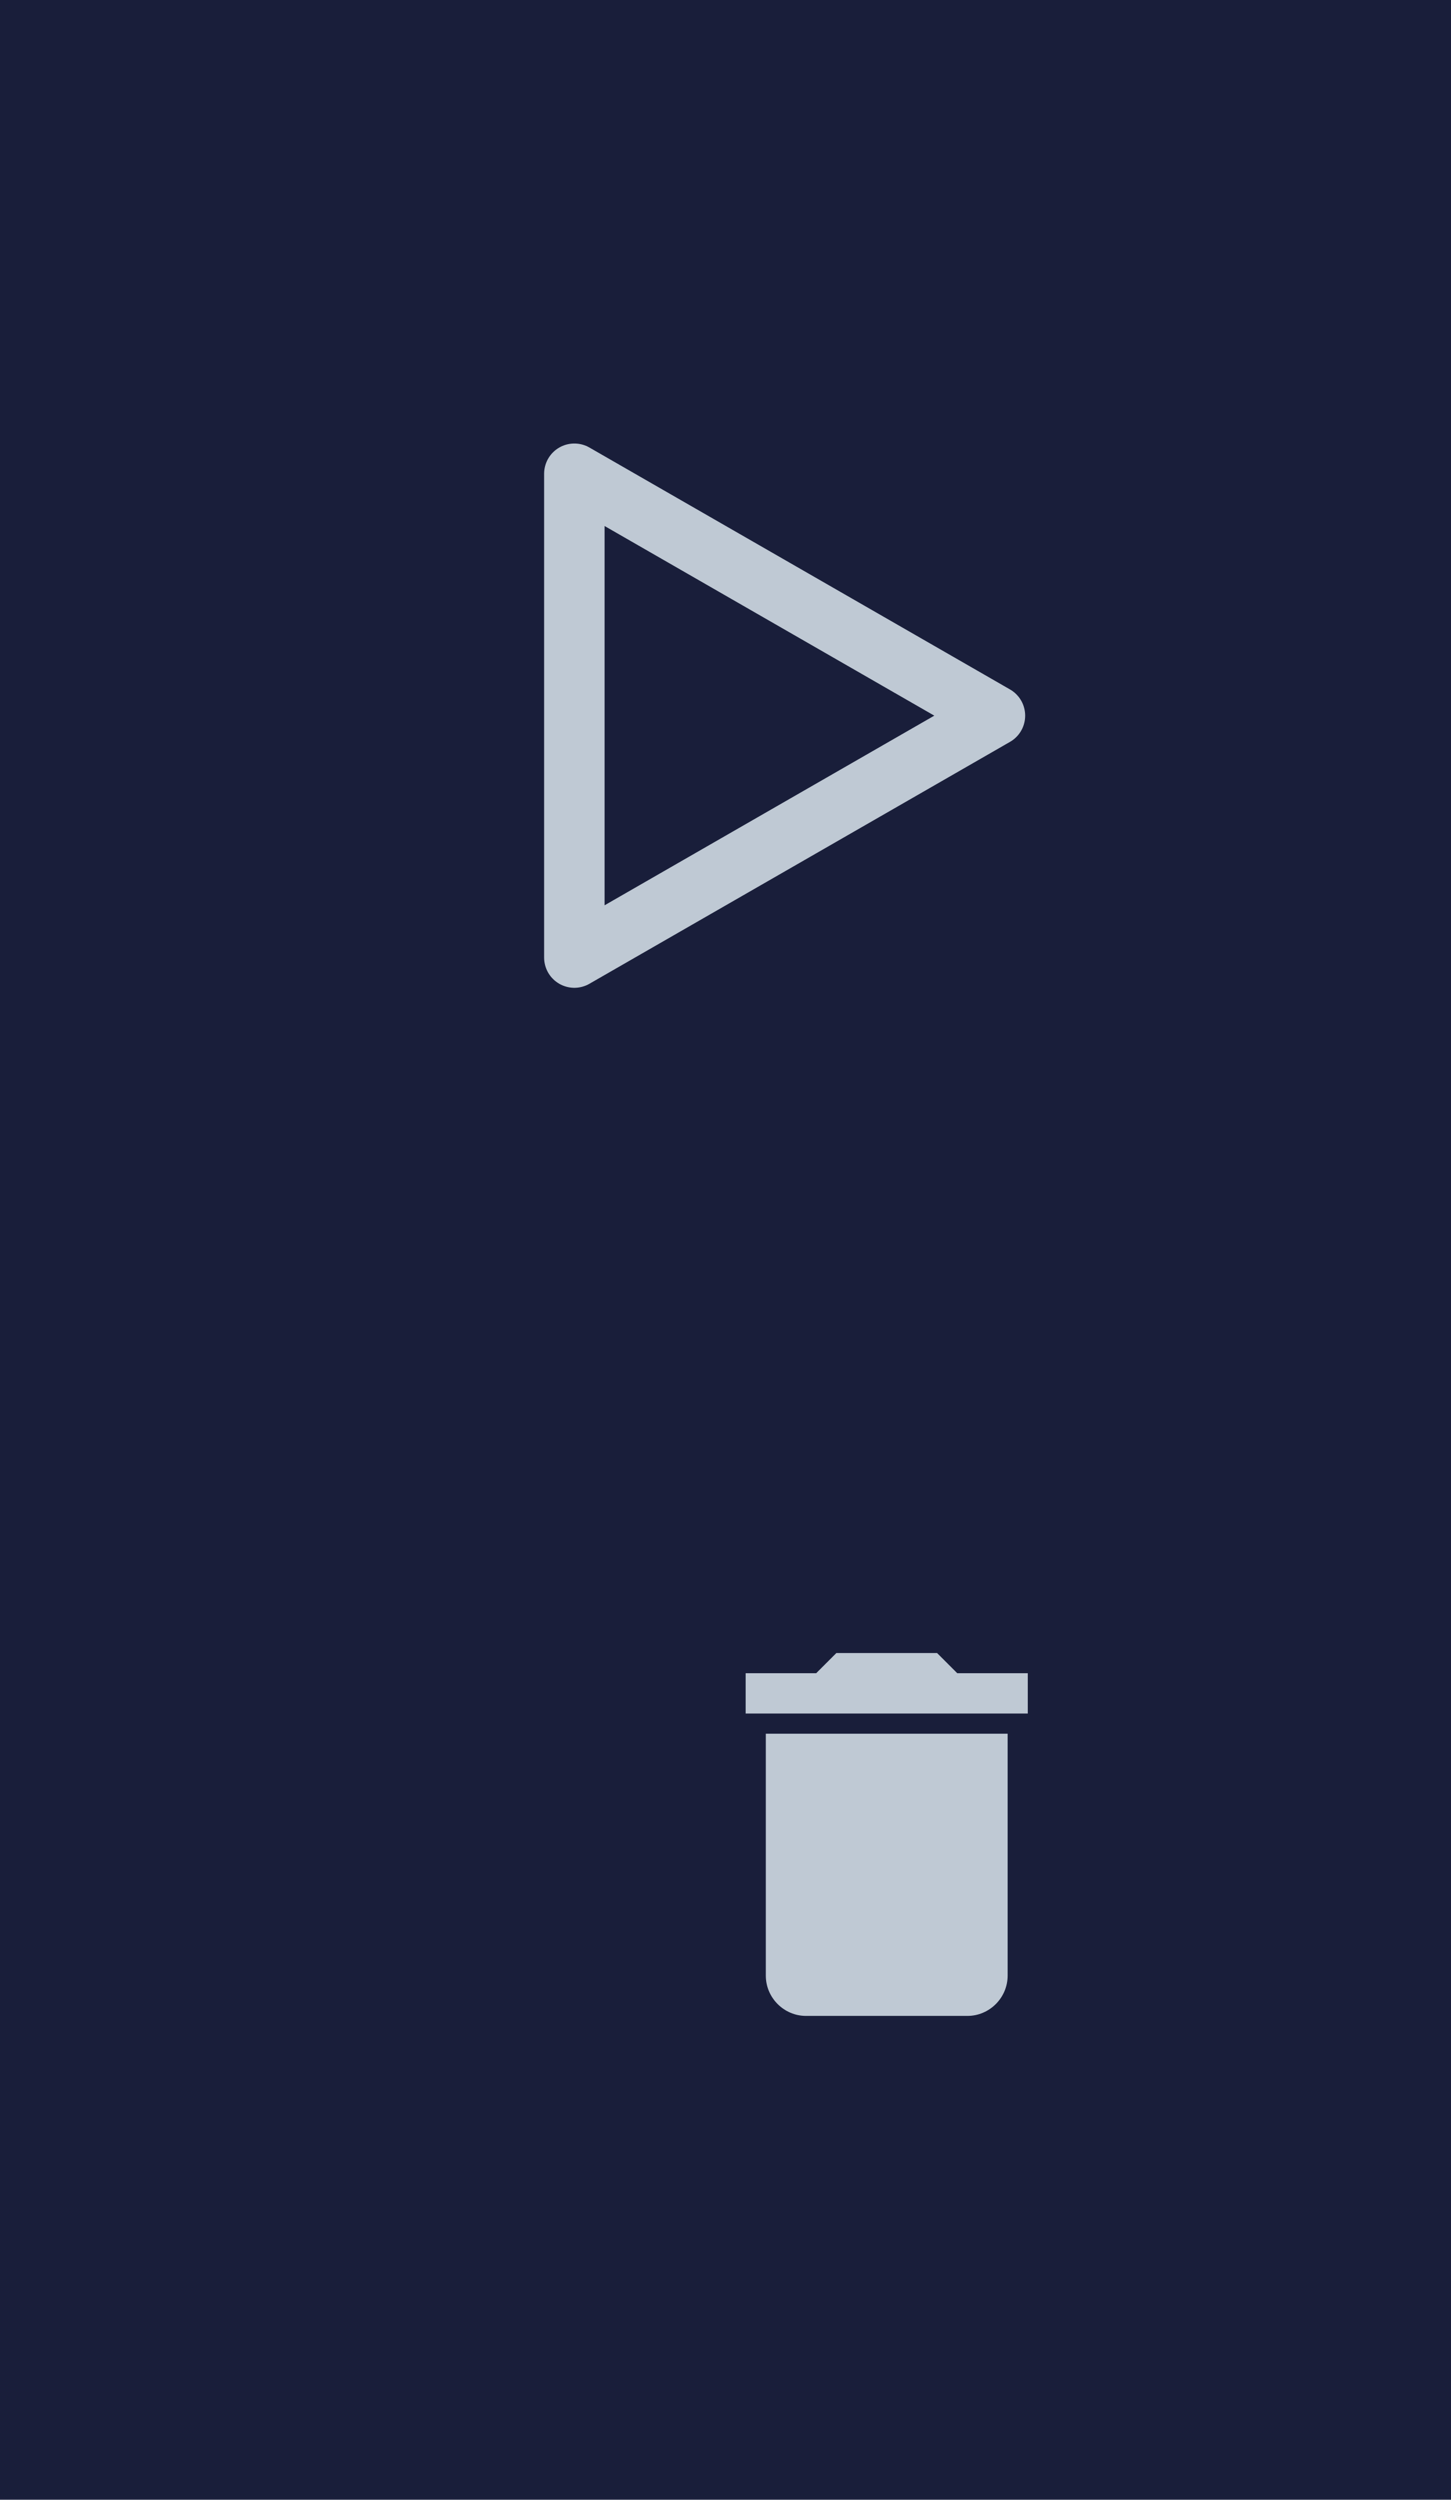 <svg width="72" height="124" xmlns="http://www.w3.org/2000/svg"><g><path d="M0 124h72V0H0v124z" fill="#191e3a" fill-rule="evenodd"/><g><g><g transform="translate(43.5 33.5)"><filter id="a" y="-27%" height="154%" x="-27%" width="154%"><feGaussianBlur in="SourceAlpha" stdDeviation="1.25"/><feOffset result="oBlur"/><feFlood flood-color="#000" flood-opacity=".502"/><feComposite in2="oBlur" operator="in"/><feMerge><feMergeNode/><feMergeNode in="SourceGraphic"/></feMerge></filter><path transform="translate(-18.5 -18.5)" d="M0 34a3 3 0 0 0 3 3h31a3 3 0 0 0 3-3V3a3 3 0 0 0-3-3H3a3 3 0 0 0-3 3v31z" fill="#191e3a" fill-rule="evenodd" filter="url(#a)"/></g><path d="M49.37 35.5l-20.87 12v-24l20.87 12z" stroke-linecap="round" stroke="#bfc9d4" stroke-width="3" stroke-linejoin="round" fill="none"/></g><g><g transform="translate(43.5 90.5)"><filter id="b" y="-27%" height="154%" x="-27%" width="154%"><feGaussianBlur in="SourceAlpha" stdDeviation="1.25"/><feOffset result="oBlur"/><feFlood flood-color="#000" flood-opacity=".502"/><feComposite in2="oBlur" operator="in"/><feMerge><feMergeNode/><feMergeNode in="SourceGraphic"/></feMerge></filter><path transform="translate(-18.5 -18.5)" d="M0 34a3 3 0 0 0 3 3h31a3 3 0 0 0 3-3V3a3 3 0 0 0-3-3H3a3 3 0 0 0-3 3v31z" fill="#191e3a" fill-rule="evenodd" filter="url(#b)"/></g><path d="M40 100h8c1.1 0 2-.9 2-2V86H38v12c0 1.1.9 2 2 2zm11-17h-3.5l-1-1h-5l-1 1H37v2h14v-2z" fill="#bfc9d4" fill-rule="evenodd"/></g></g></g></svg>